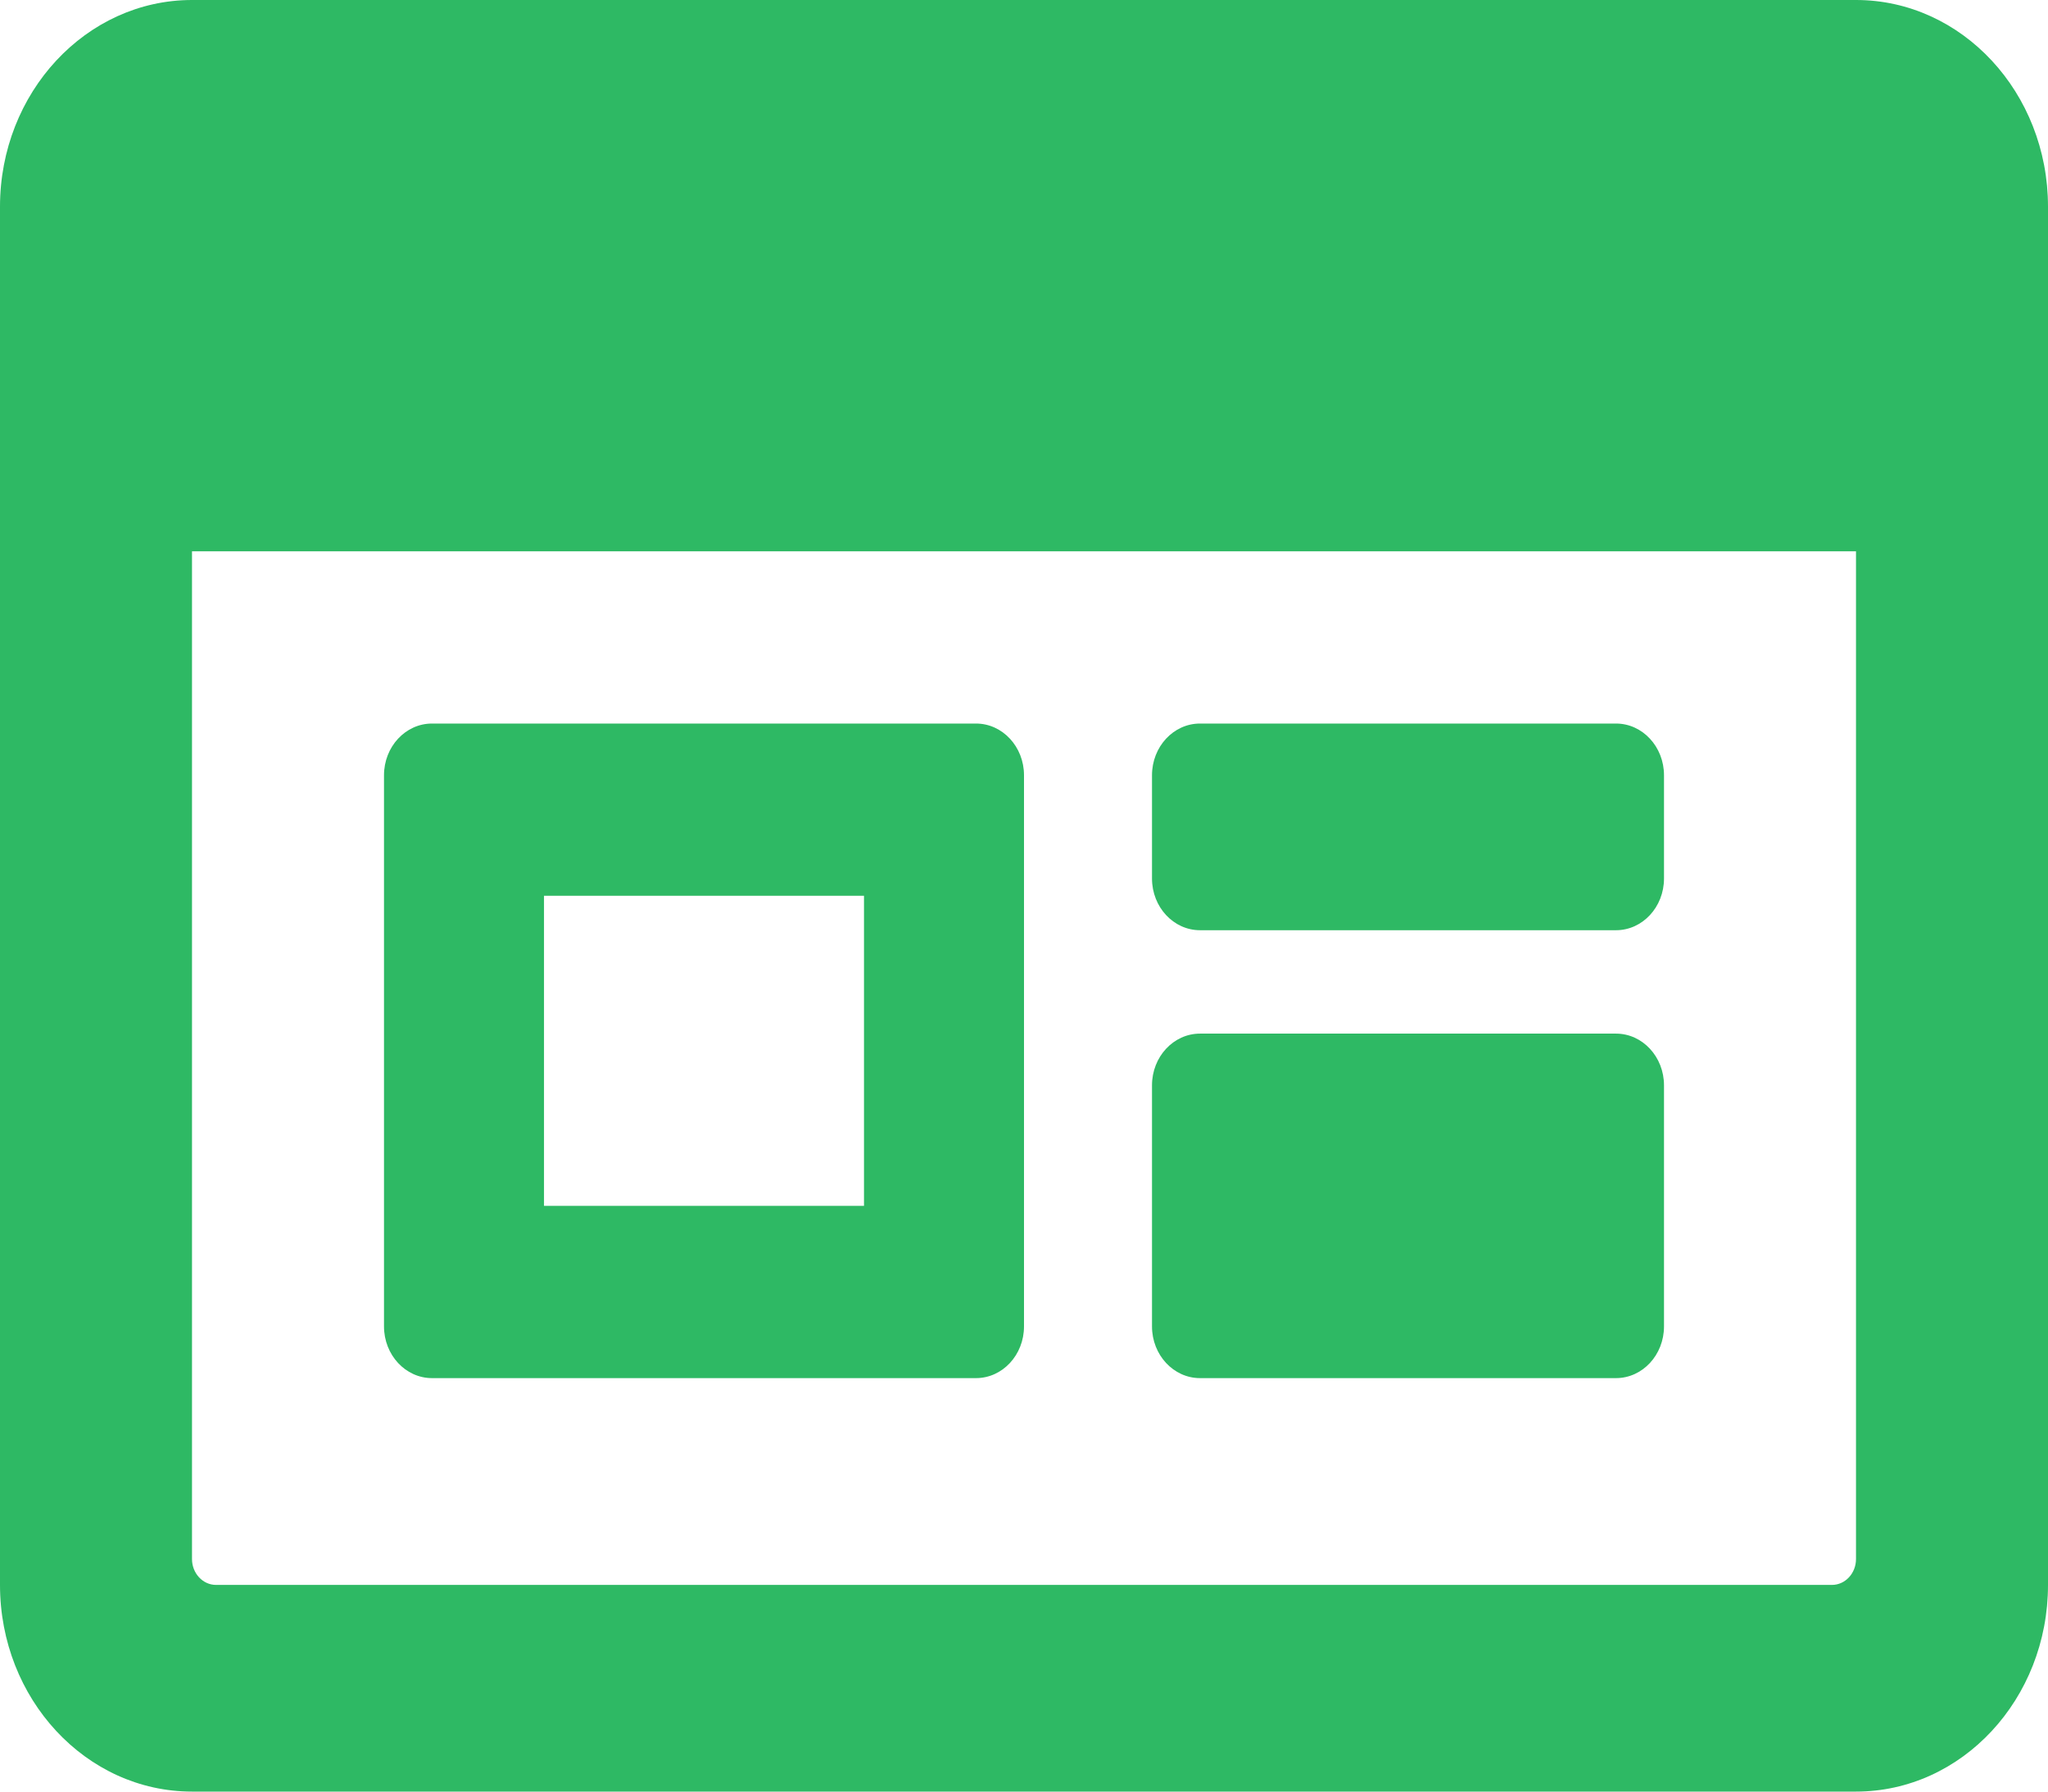<svg width="16" height="14" viewBox="0 0 16 14" fill="none" xmlns="http://www.w3.org/2000/svg">
<path d="M14.5 0H1.5C0.672 0 0 0.724 0 1.615V12.385C0 13.276 0.672 14 1.5 14H14.5C15.328 14 16 13.276 16 12.385V1.615C16 0.724 15.328 0 14.5 0ZM14.5 12.183C14.5 12.294 14.416 12.385 14.312 12.385H1.688C1.584 12.385 1.5 12.294 1.5 12.183V4.308H14.5V12.183Z" fill="#2EB964"/>
<path d="M9 6.058V6.865C9 7.088 9.168 7.269 9.375 7.269H12.625C12.832 7.269 13 7.088 13 6.865V6.058C13 5.835 12.832 5.654 12.625 5.654H9.375C9.168 5.654 9 5.835 9 6.058Z" fill="#2EB964"/>
<path d="M9 8.481V10.365C9 10.588 9.168 10.769 9.375 10.769H12.625C12.832 10.769 13 10.588 13 10.365V8.481C13 8.258 12.832 8.077 12.625 8.077H9.375C9.168 8.077 9 8.258 9 8.481Z" fill="#2EB964"/>
<path fill-rule="evenodd" clip-rule="evenodd" d="M3.375 10.769H7.625C7.832 10.769 8 10.588 8 10.365V6.058C8 5.835 7.832 5.654 7.625 5.654H3.375C3.168 5.654 3 5.835 3 6.058V10.365C3 10.588 3.168 10.769 3.375 10.769ZM6.75 7H4.25V9.423H6.75V7Z" fill="#2EB964"/>
</svg>
